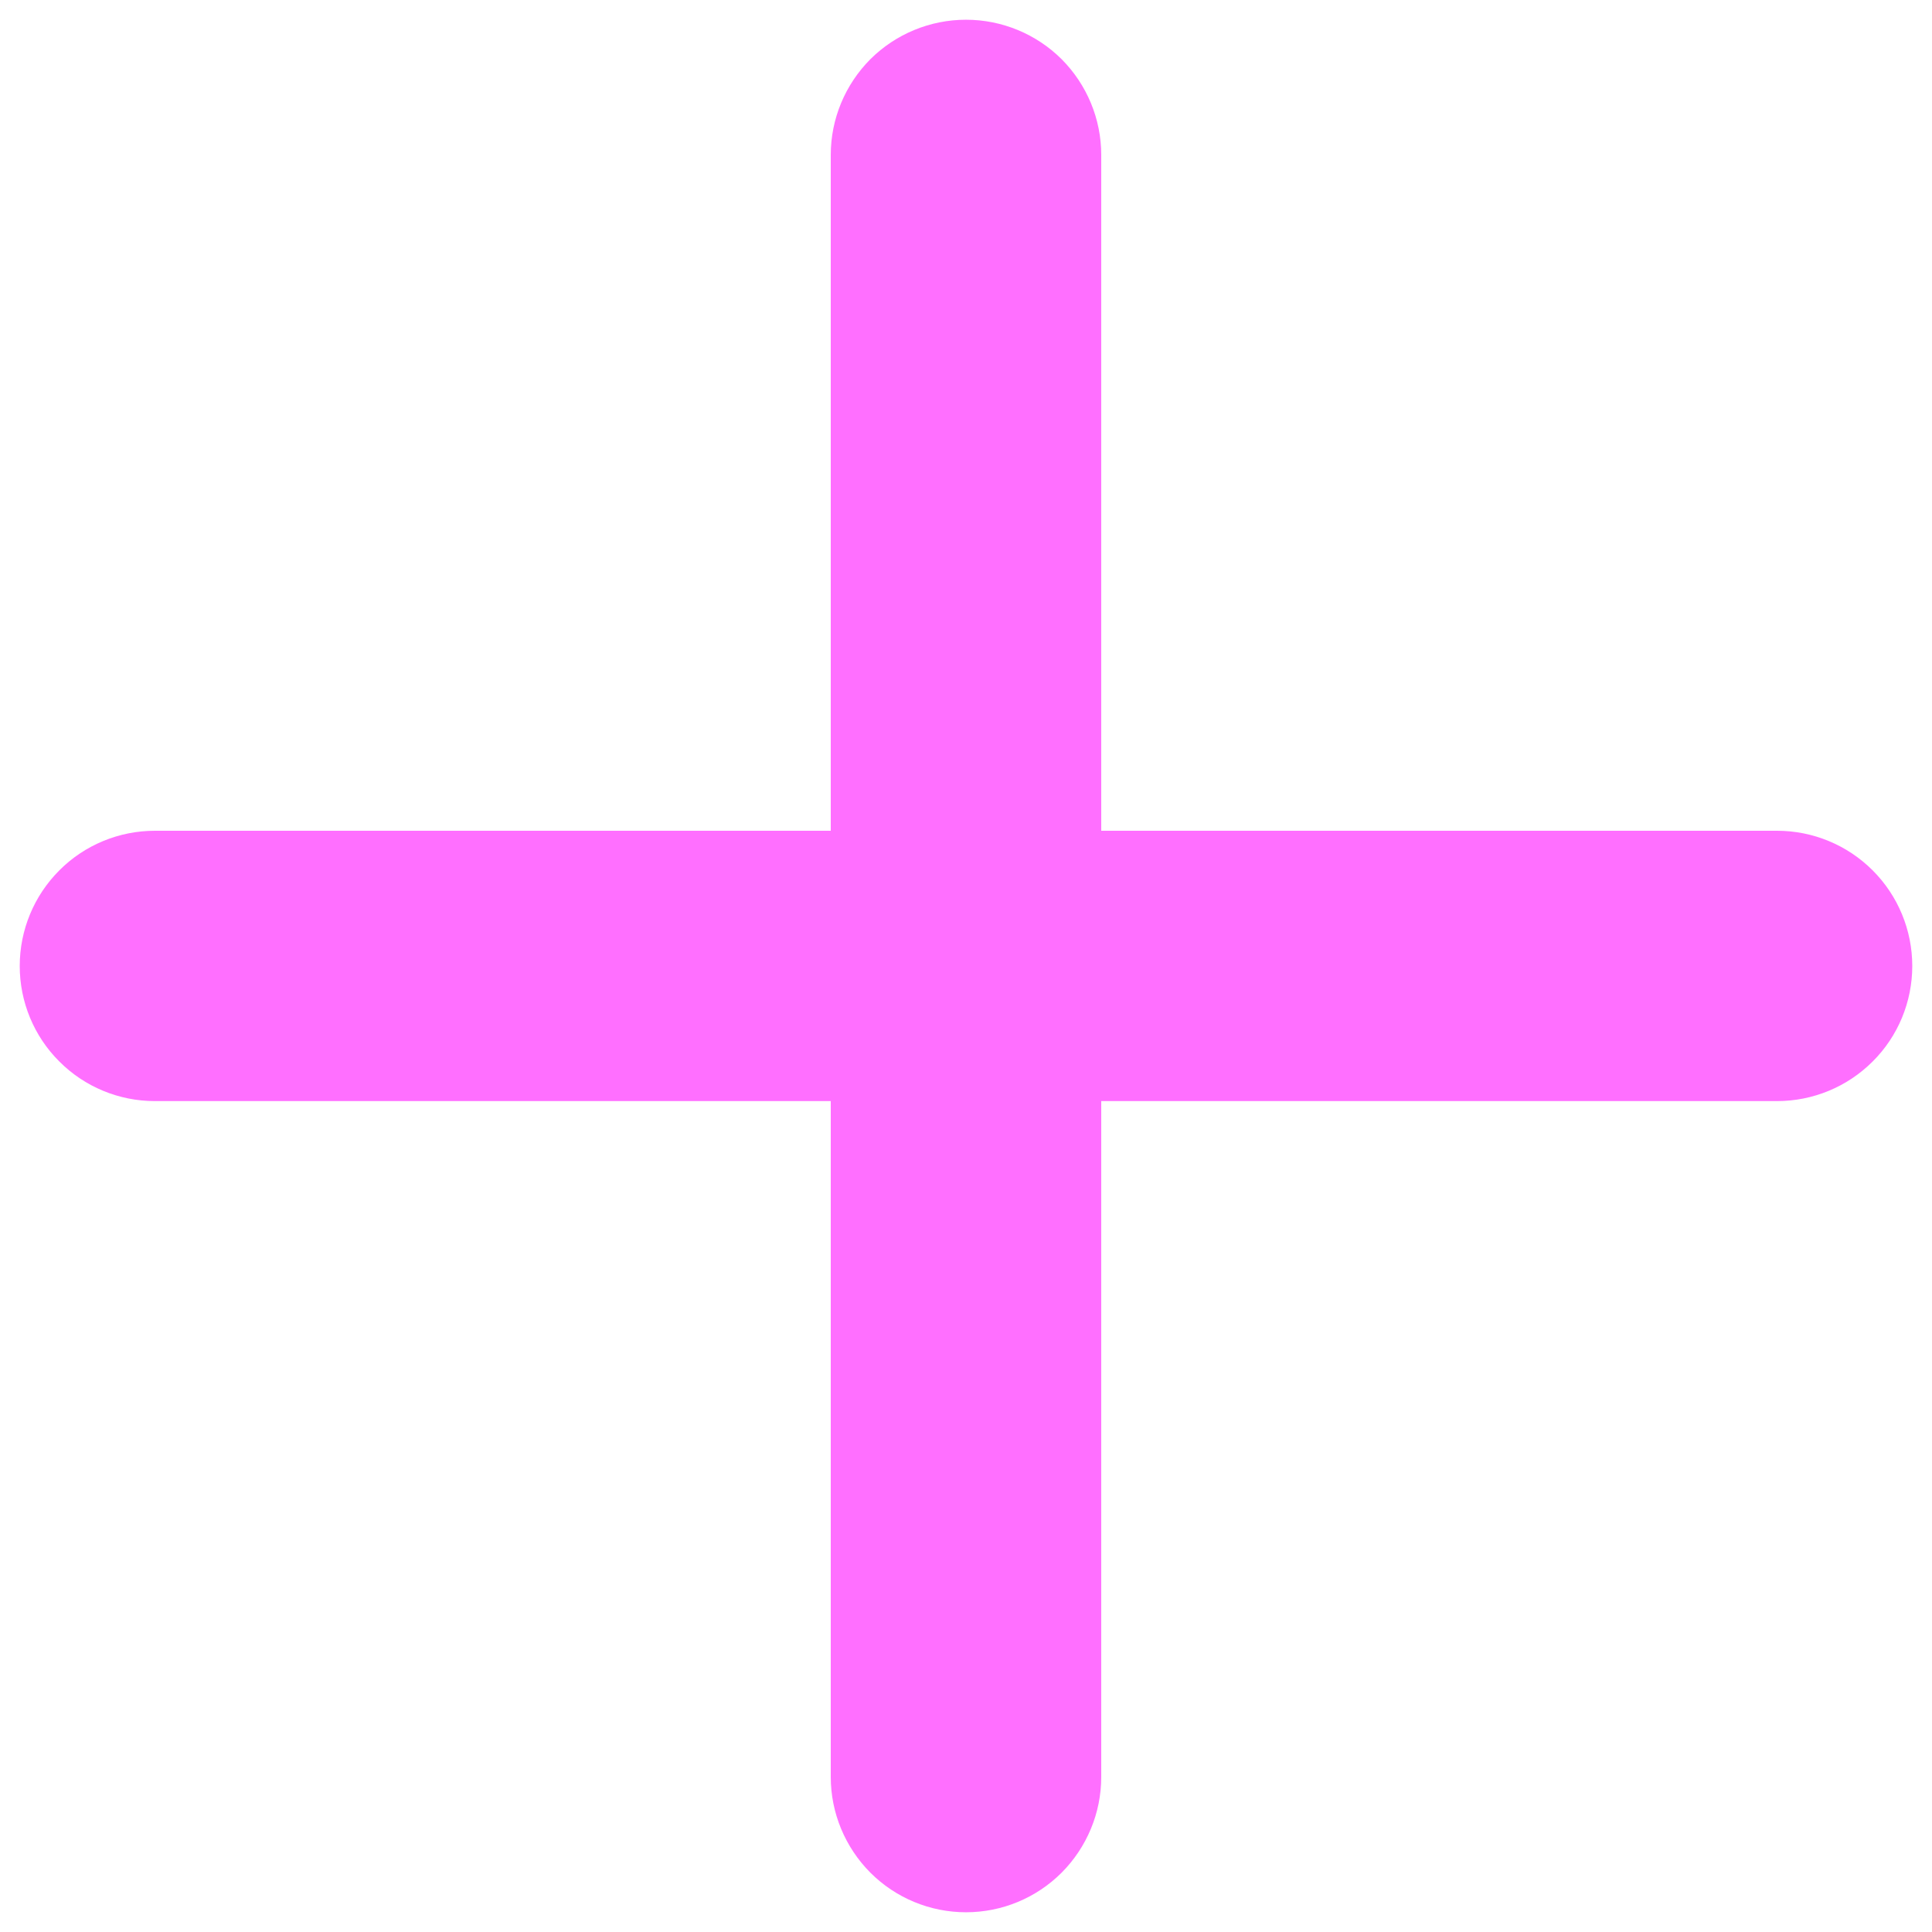 <svg width="14" height="14" viewBox="0 0 14 14" fill="none" xmlns="http://www.w3.org/2000/svg">
<path id="Vector" d="M12.877 7.979H7.98V12.877C7.98 13.137 7.876 13.386 7.693 13.57C7.509 13.754 7.26 13.857 7 13.857C6.74 13.857 6.491 13.754 6.307 13.57C6.124 13.386 6.02 13.137 6.02 12.877V7.979H1.122C0.863 7.979 0.613 7.876 0.43 7.692C0.246 7.509 0.143 7.26 0.143 7C0.143 6.74 0.246 6.491 0.43 6.307C0.613 6.123 0.863 6.02 1.122 6.02H6.02V1.122C6.02 0.862 6.124 0.613 6.307 0.429C6.491 0.246 6.74 0.143 7 0.143C7.26 0.143 7.509 0.246 7.693 0.429C7.876 0.613 7.98 0.862 7.98 1.122V6.02H12.877C13.137 6.02 13.386 6.123 13.57 6.307C13.754 6.491 13.857 6.74 13.857 7C13.857 7.26 13.754 7.509 13.57 7.692C13.386 7.876 13.137 7.979 12.877 7.979Z" fill="#FF6FFF"/>
</svg>
